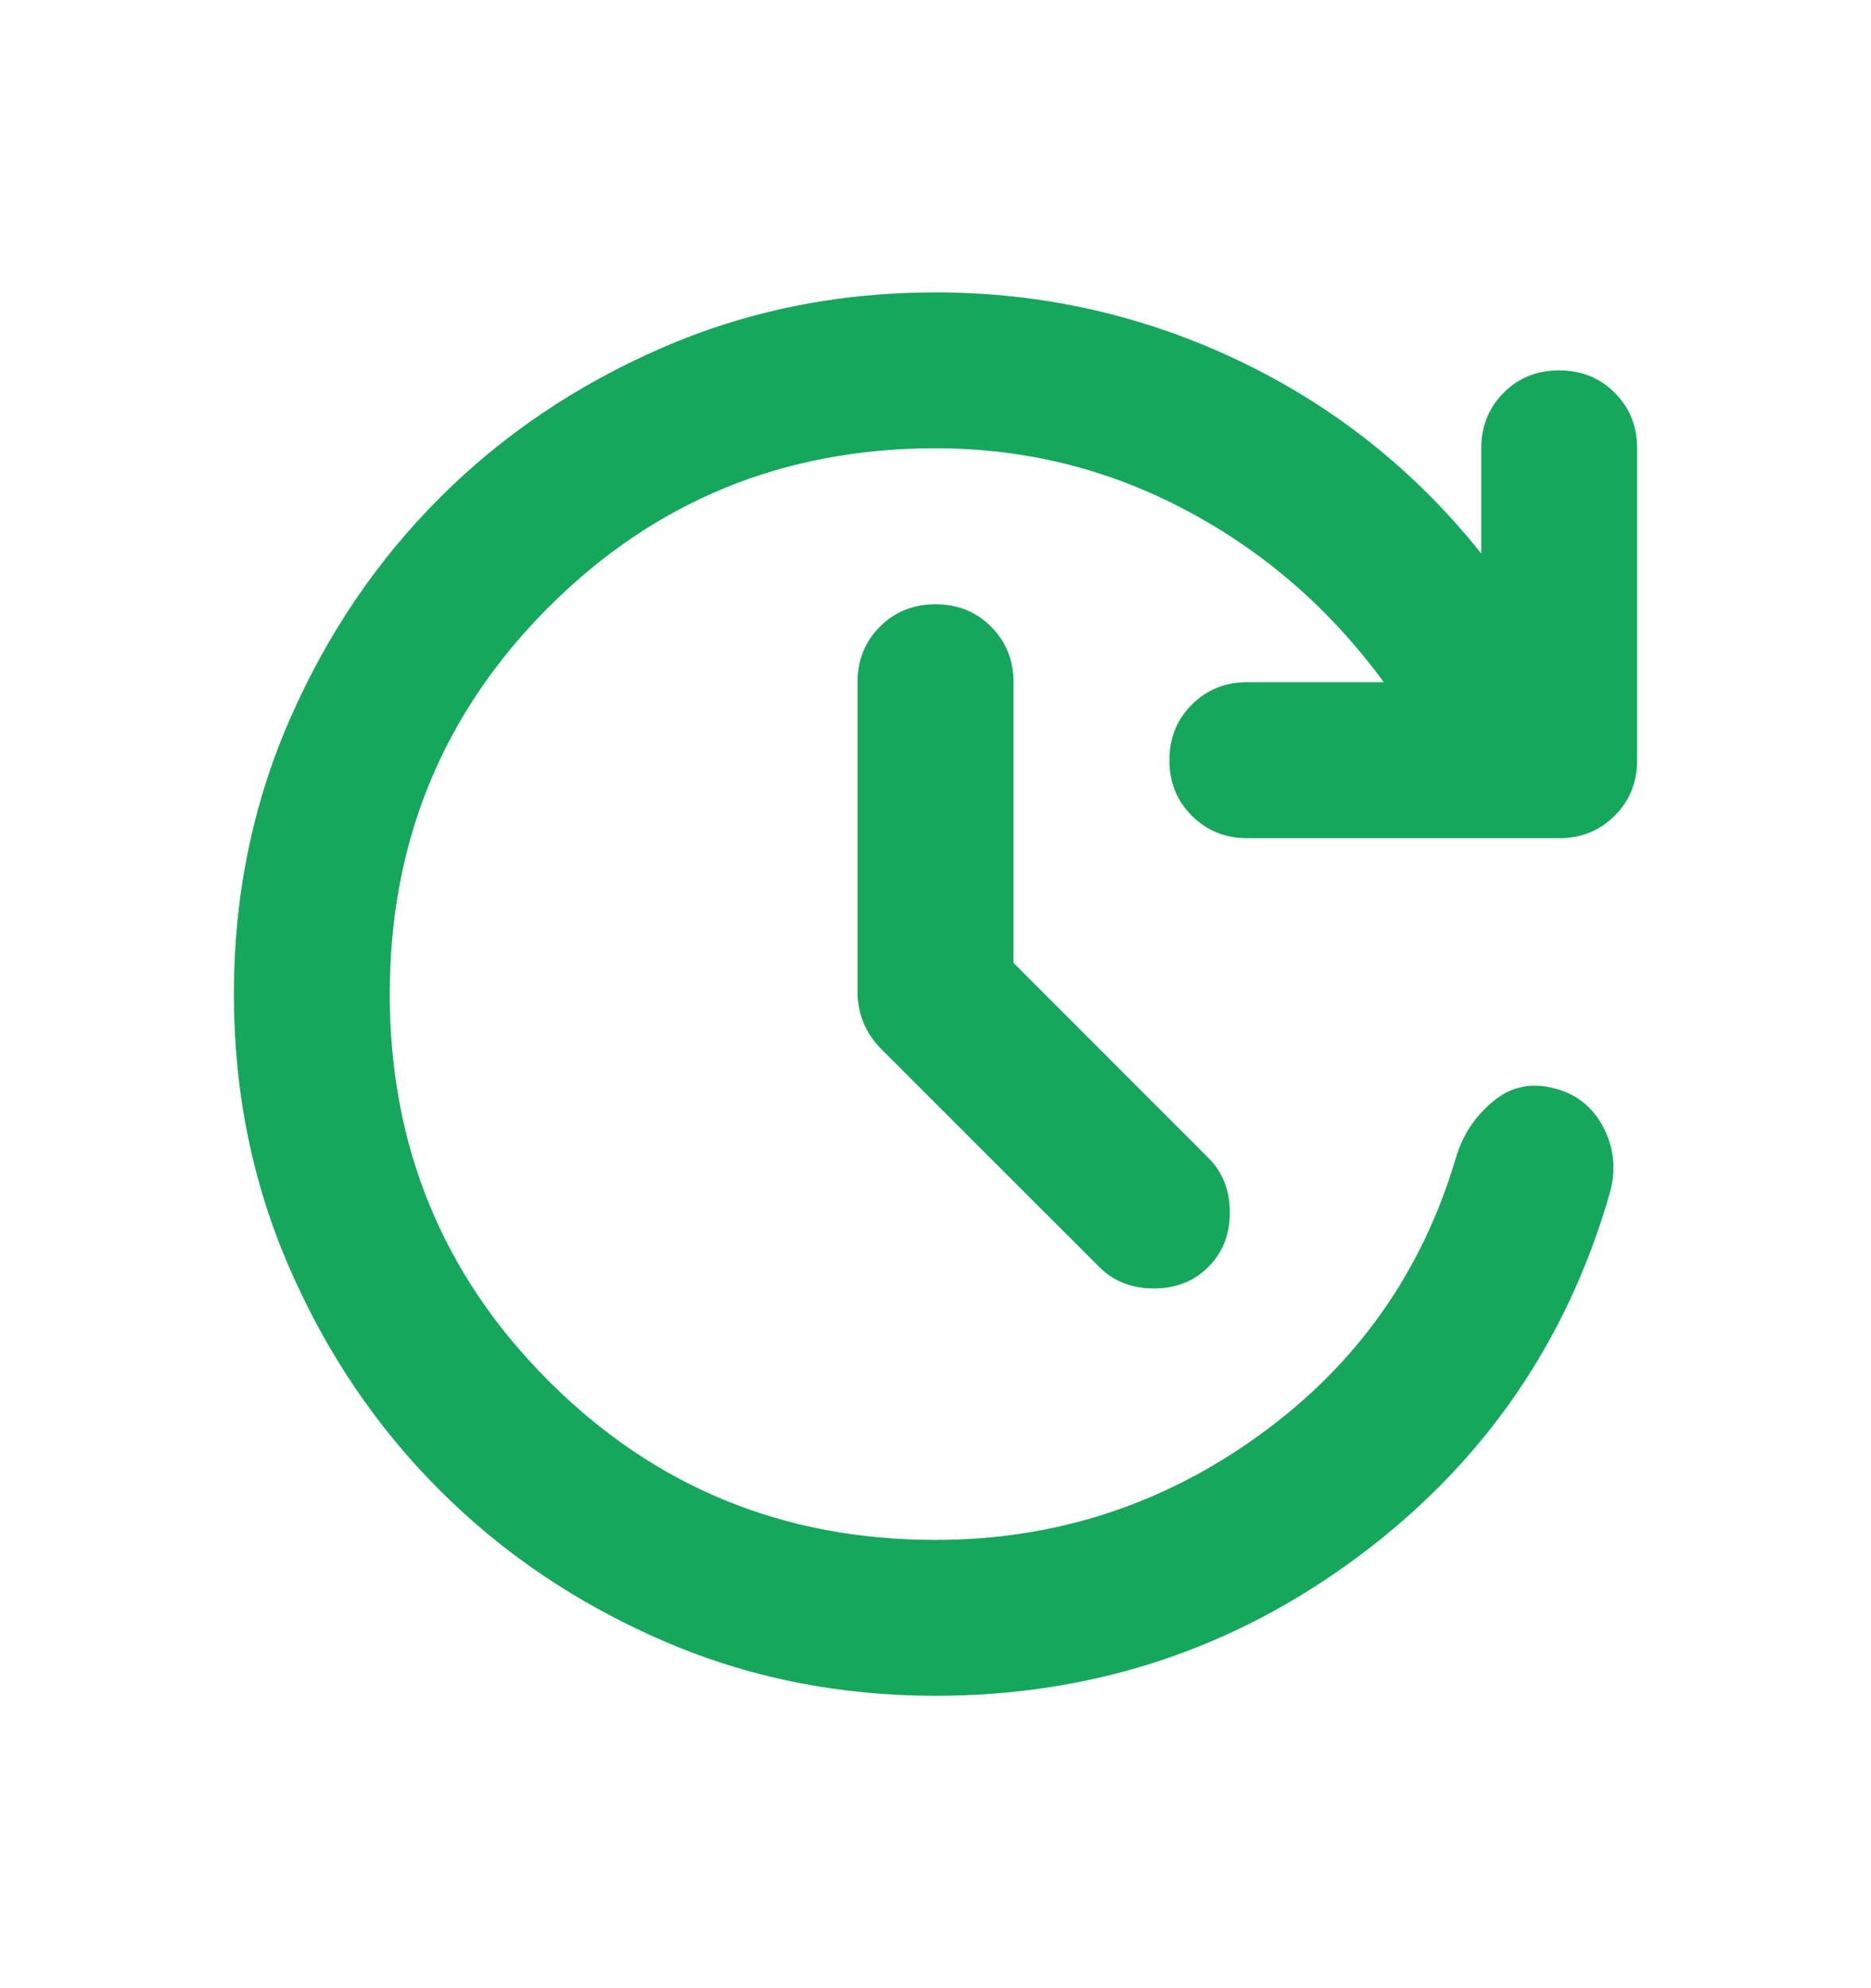 <svg width="16" height="17" viewBox="0 0 16 17" fill="none" xmlns="http://www.w3.org/2000/svg">
<path d="M8.667 8.233L10.333 9.9C10.456 10.022 10.517 10.178 10.517 10.367C10.517 10.556 10.456 10.711 10.333 10.833C10.211 10.956 10.056 11.017 9.867 11.017C9.678 11.017 9.522 10.956 9.4 10.833L7.533 8.967C7.467 8.9 7.417 8.825 7.383 8.741C7.35 8.658 7.333 8.572 7.333 8.483V5.833C7.333 5.644 7.397 5.486 7.525 5.358C7.653 5.23 7.811 5.167 8 5.167C8.189 5.167 8.347 5.23 8.475 5.358C8.603 5.486 8.667 5.644 8.667 5.833V8.233ZM8 14.5C7.167 14.5 6.386 14.342 5.659 14.025C4.931 13.708 4.297 13.28 3.759 12.741C3.22 12.203 2.792 11.569 2.475 10.841C2.158 10.114 2 9.333 2 8.5C2 7.667 2.158 6.886 2.475 6.158C2.792 5.43 3.22 4.797 3.759 4.258C4.297 3.719 4.931 3.292 5.659 2.975C6.386 2.658 7.167 2.5 8 2.5C8.911 2.5 9.775 2.694 10.592 3.083C11.408 3.472 12.1 4.022 12.667 4.733V3.833C12.667 3.644 12.731 3.486 12.859 3.358C12.986 3.23 13.144 3.167 13.333 3.167C13.522 3.167 13.68 3.23 13.808 3.358C13.936 3.486 14 3.644 14 3.833V6.5C14 6.689 13.936 6.847 13.808 6.975C13.68 7.103 13.522 7.167 13.333 7.167H10.667C10.478 7.167 10.32 7.103 10.192 6.975C10.064 6.847 10 6.689 10 6.5C10 6.311 10.064 6.153 10.192 6.025C10.32 5.897 10.478 5.833 10.667 5.833H11.833C11.378 5.211 10.817 4.722 10.15 4.367C9.483 4.011 8.767 3.833 8 3.833C6.7 3.833 5.597 4.286 4.692 5.191C3.786 6.097 3.333 7.2 3.333 8.5C3.333 9.8 3.786 10.903 4.692 11.808C5.597 12.714 6.7 13.167 8 13.167C9.022 13.167 9.947 12.867 10.775 12.267C11.603 11.667 12.161 10.878 12.45 9.9C12.506 9.711 12.608 9.553 12.759 9.425C12.908 9.297 13.078 9.256 13.267 9.3C13.467 9.344 13.614 9.456 13.708 9.633C13.803 9.811 13.822 10 13.767 10.2C13.4 11.478 12.683 12.514 11.617 13.308C10.55 14.103 9.344 14.5 8 14.5Z" fill="#16A75C"/>
</svg>
